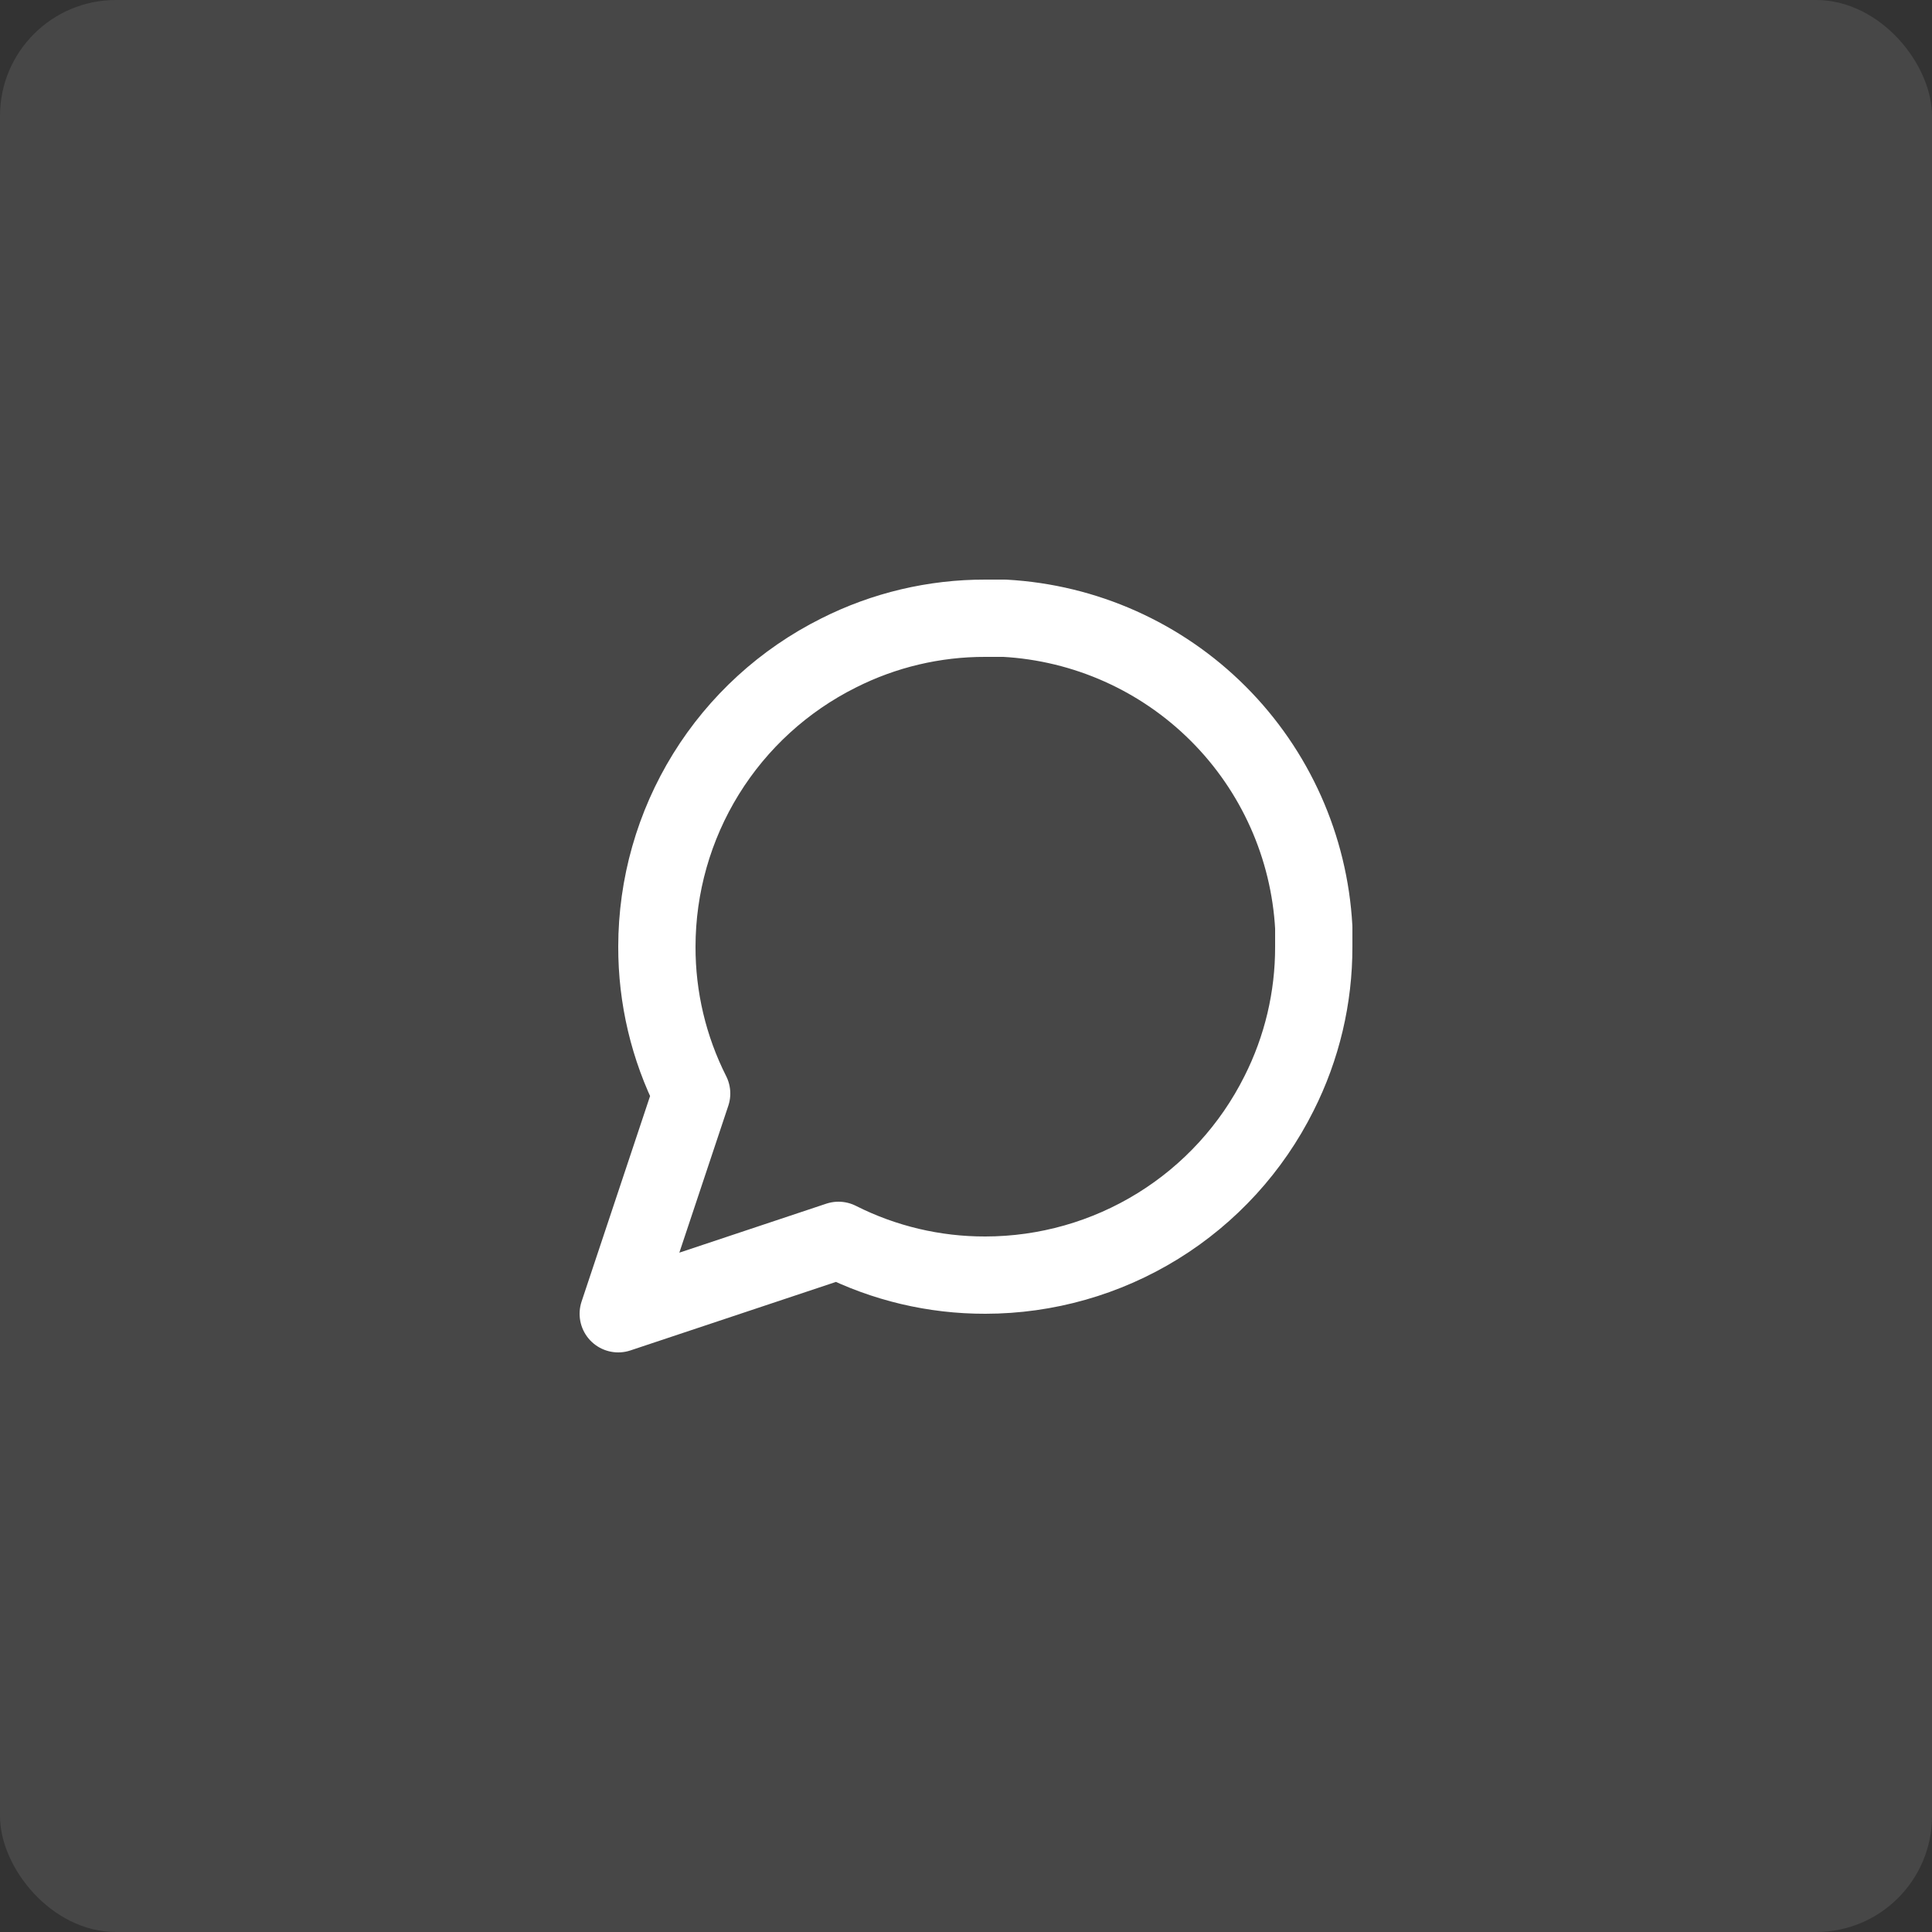 <svg width="50" height="50" viewBox="0 0 50 50" fill="none" xmlns="http://www.w3.org/2000/svg">
<rect x="0" y="0" width="50" height="50" fill="#333333" stroke="none"/>
<rect width="50" height="50" rx="3" fill="white" fill-opacity="0.1"/>
<path d="M34 24.5C34.003 25.82 33.695 27.122 33.1 28.3C32.394 29.712 31.31 30.899 29.967 31.729C28.625 32.559 27.078 32.999 25.5 33C24.18 33.003 22.878 32.695 21.7 32.1L16 34L17.9 28.3C17.305 27.122 16.997 25.82 17 24.5C17.001 22.922 17.441 21.375 18.271 20.032C19.101 18.69 20.288 17.606 21.7 16.9C22.878 16.305 24.18 15.997 25.5 16H26C28.084 16.115 30.053 16.995 31.529 18.471C33.005 19.947 33.885 21.916 34 24V24.5Z" stroke="white" stroke-width="2" stroke-linecap="round" stroke-linejoin="round"/>
</svg>
